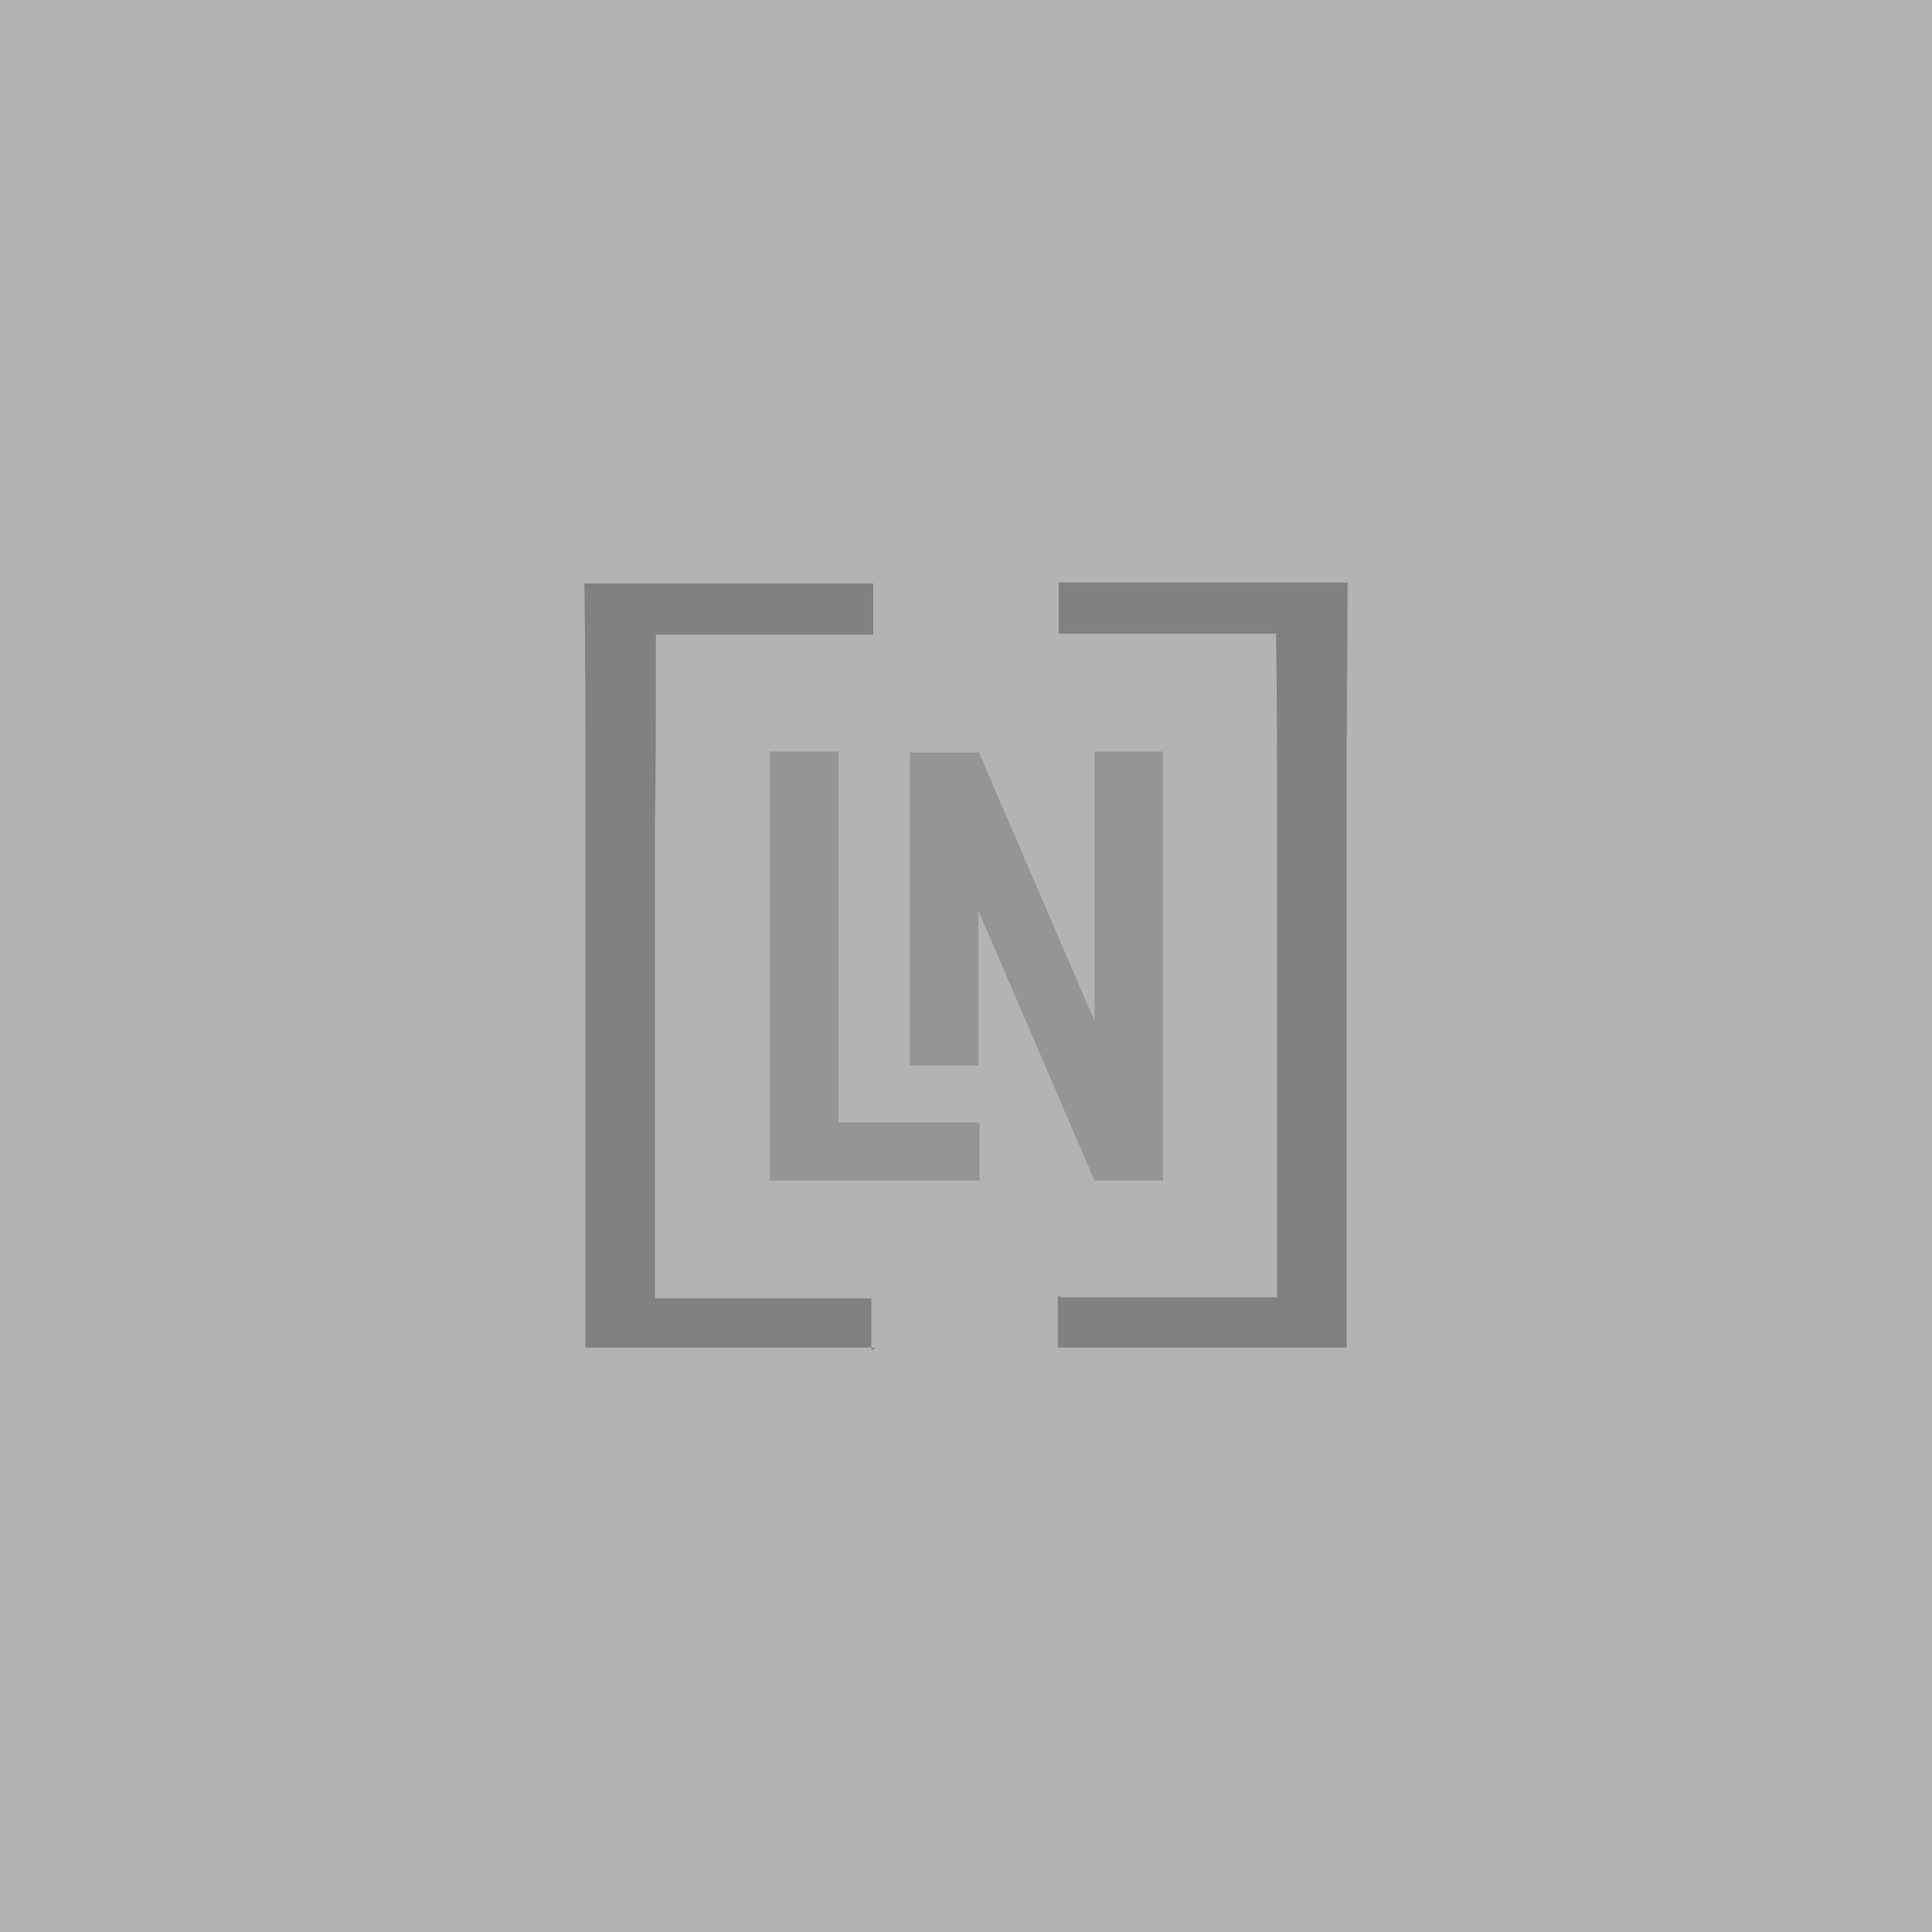 <?xml version="1.0" encoding="UTF-8"?>
<svg id="Layer_1" xmlns="http://www.w3.org/2000/svg" version="1.1" viewBox="0 0 200 200">
  <rect x="0" y="0" width="200" height="200" fill="#808080" stroke="none"/>
  <!-- Generator: Adobe Illustrator 29.0.1, SVG Export Plug-In . SVG Version: 2.1.0 Build 192)  -->
  <defs>
    <style>
      .st0 {
        opacity: .5;
      }

      .st0, .st1 {
        isolation: isolate;
      }

      .st2 {
        fill: #4f4f4f;
      }

      .st3 {
        opacity: .3;
      }

      .st4 {
        fill: #4c4c4c;
      }

      .st1 {
        fill: #fff;
        opacity: .4;
      }
    </style>
  </defs>
  <rect class="st1" width="200" height="200"/>
  <g class="st0">
    <path class="st2" d="M90.5,139.5h-29.9v-57c0-7.5,0-14.8-.1-22.1h29.9v5.3h-22.5c0,7.3,0,13.8-.1,19.6v49.1h22.4v5.3h.4-.1Z"/>
  </g>
  <g class="st0">
    <path class="st2" d="M109.8,134.3h22.4v-49.1c0-5.8,0-12.3-.1-19.6h-22.5v-5.3h29.9c0,7.1-.1,14.5-.1,22.1v57.1h-29.9v-5.3h.3Z"/>
  </g>
  <g class="st3">
    <g>
      <path class="st4" d="M86.8,77.8v38.4h14.6v6h-21.7v-44.4h7.1Z"/>
      <path class="st4" d="M101.3,77.8l12,27.9v-27.9h7.1v44.4h-7.1l-12-27.9v16h-7.1v-32.4h7.1Z"/>
    </g>
  </g>
</svg>
